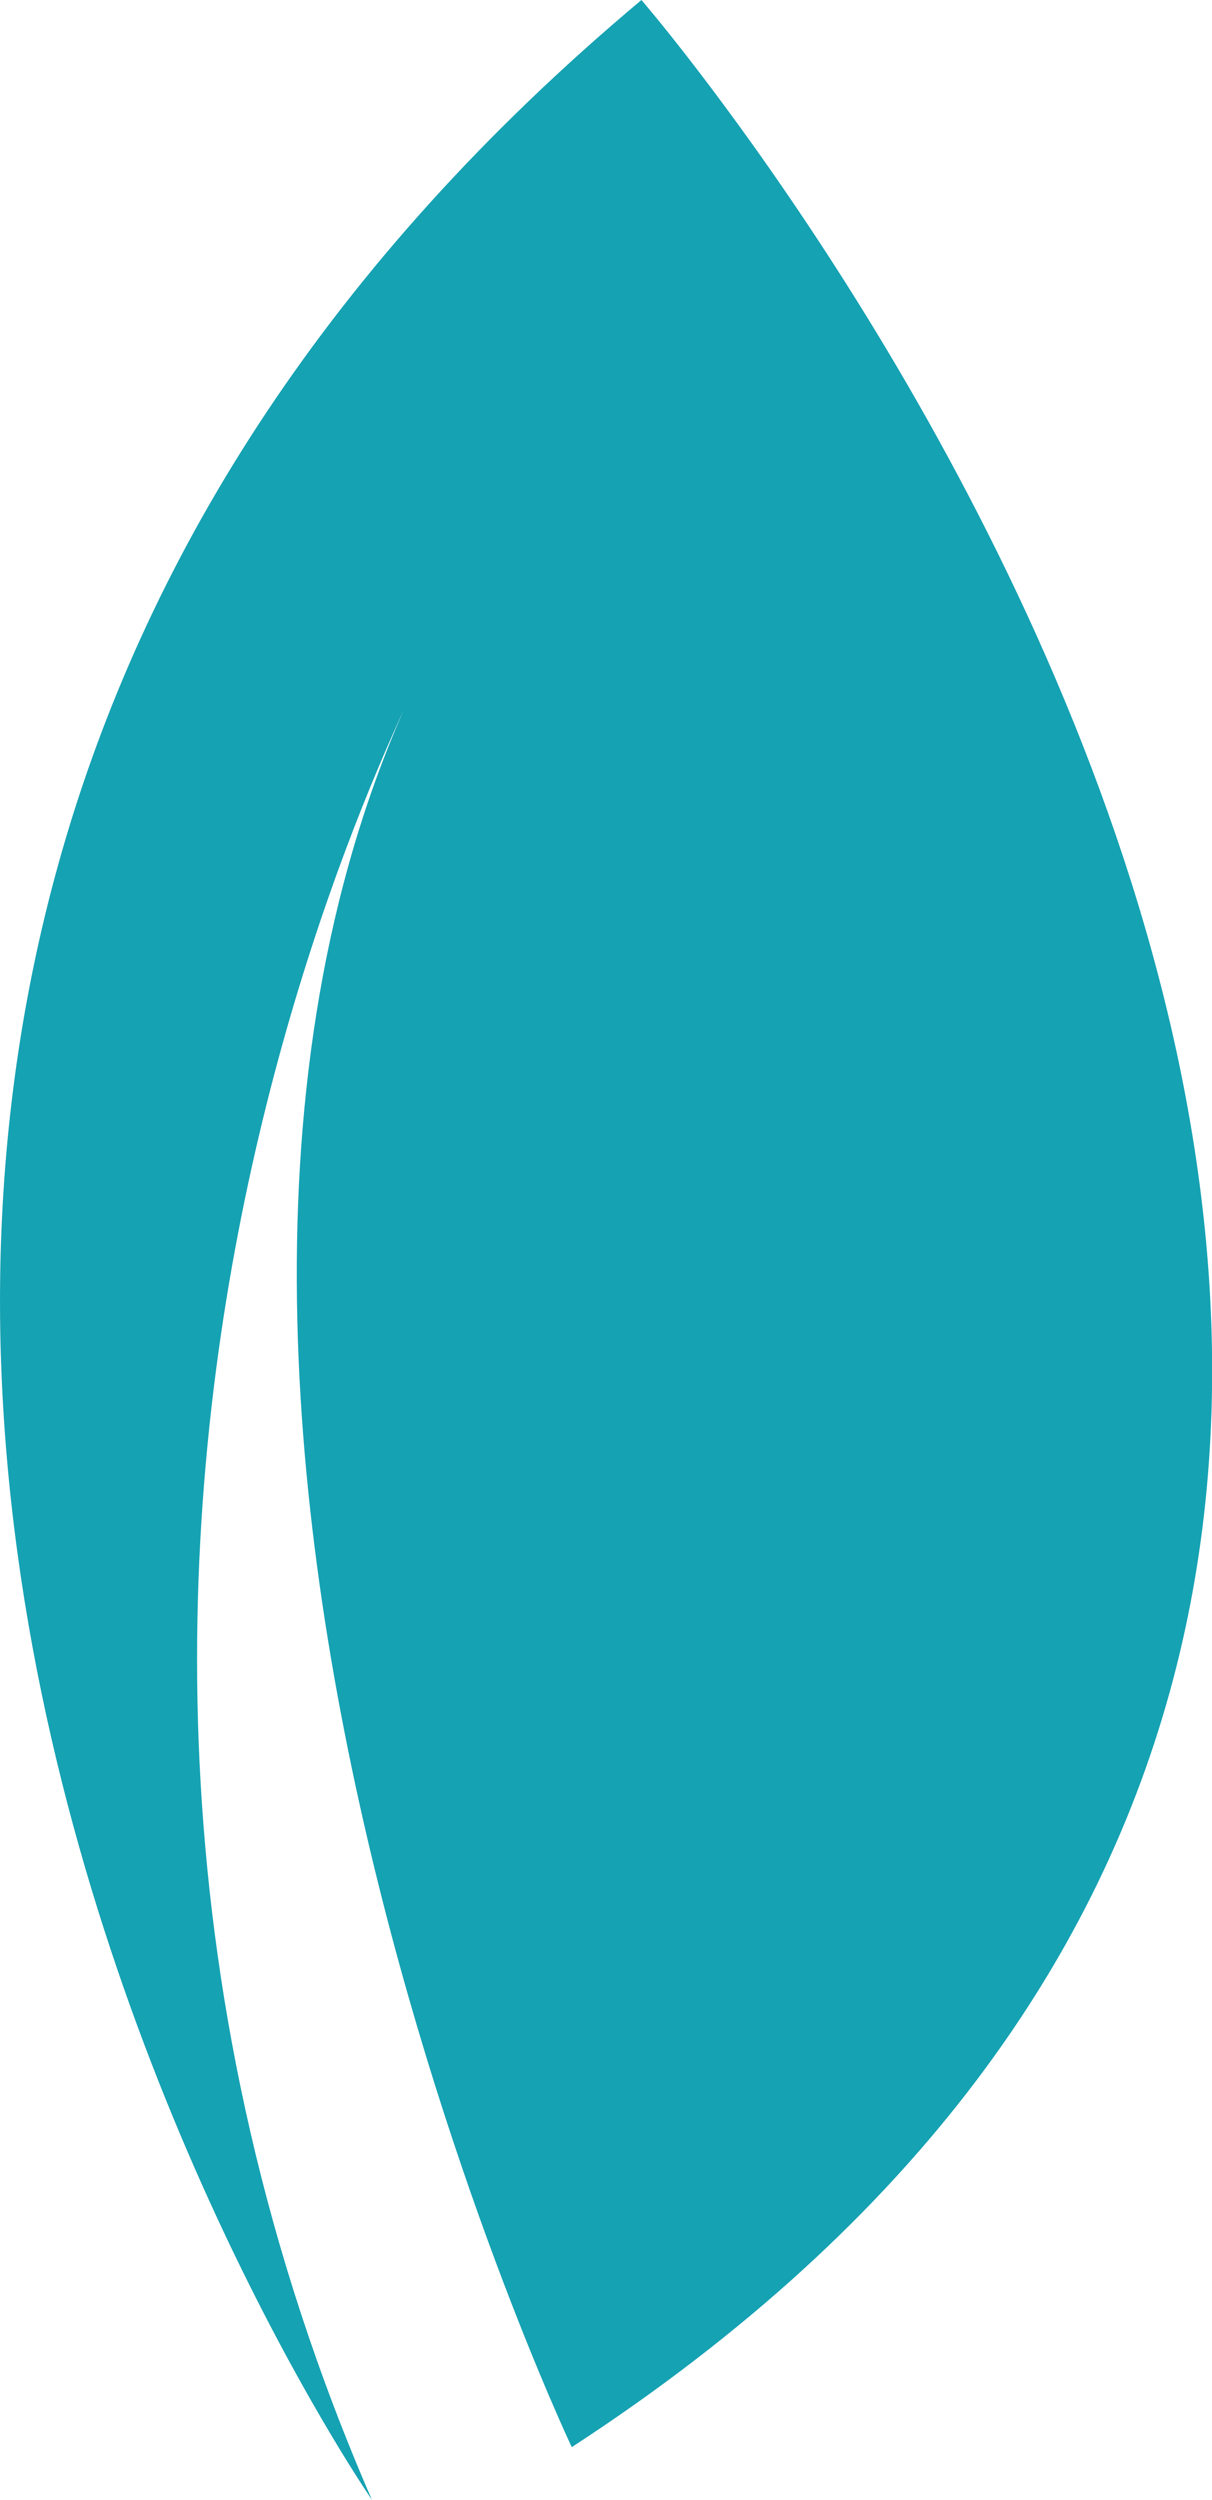 <svg version="1.1" id="图层_1" x="0px" y="0px" width="13.168px" height="27.14px" viewBox="0 0 13.168 27.14" enable-background="new 0 0 13.168 27.14" xml:space="preserve" xmlns="http://www.w3.org/2000/svg" xmlns:xlink="http://www.w3.org/1999/xlink" xmlns:xml="http://www.w3.org/XML/1998/namespace">
  <path fill="#15A2B3" d="M4.041,27.14c0,0-10.808-15.634,2.928-27.14c0,0,14.443,16.677-0.757,26.568c0,0-5.738-12.107-1.31-19.884
	C4.901,6.684-0.688,16.289,4.041,27.14z" class="color c1"/>
</svg>